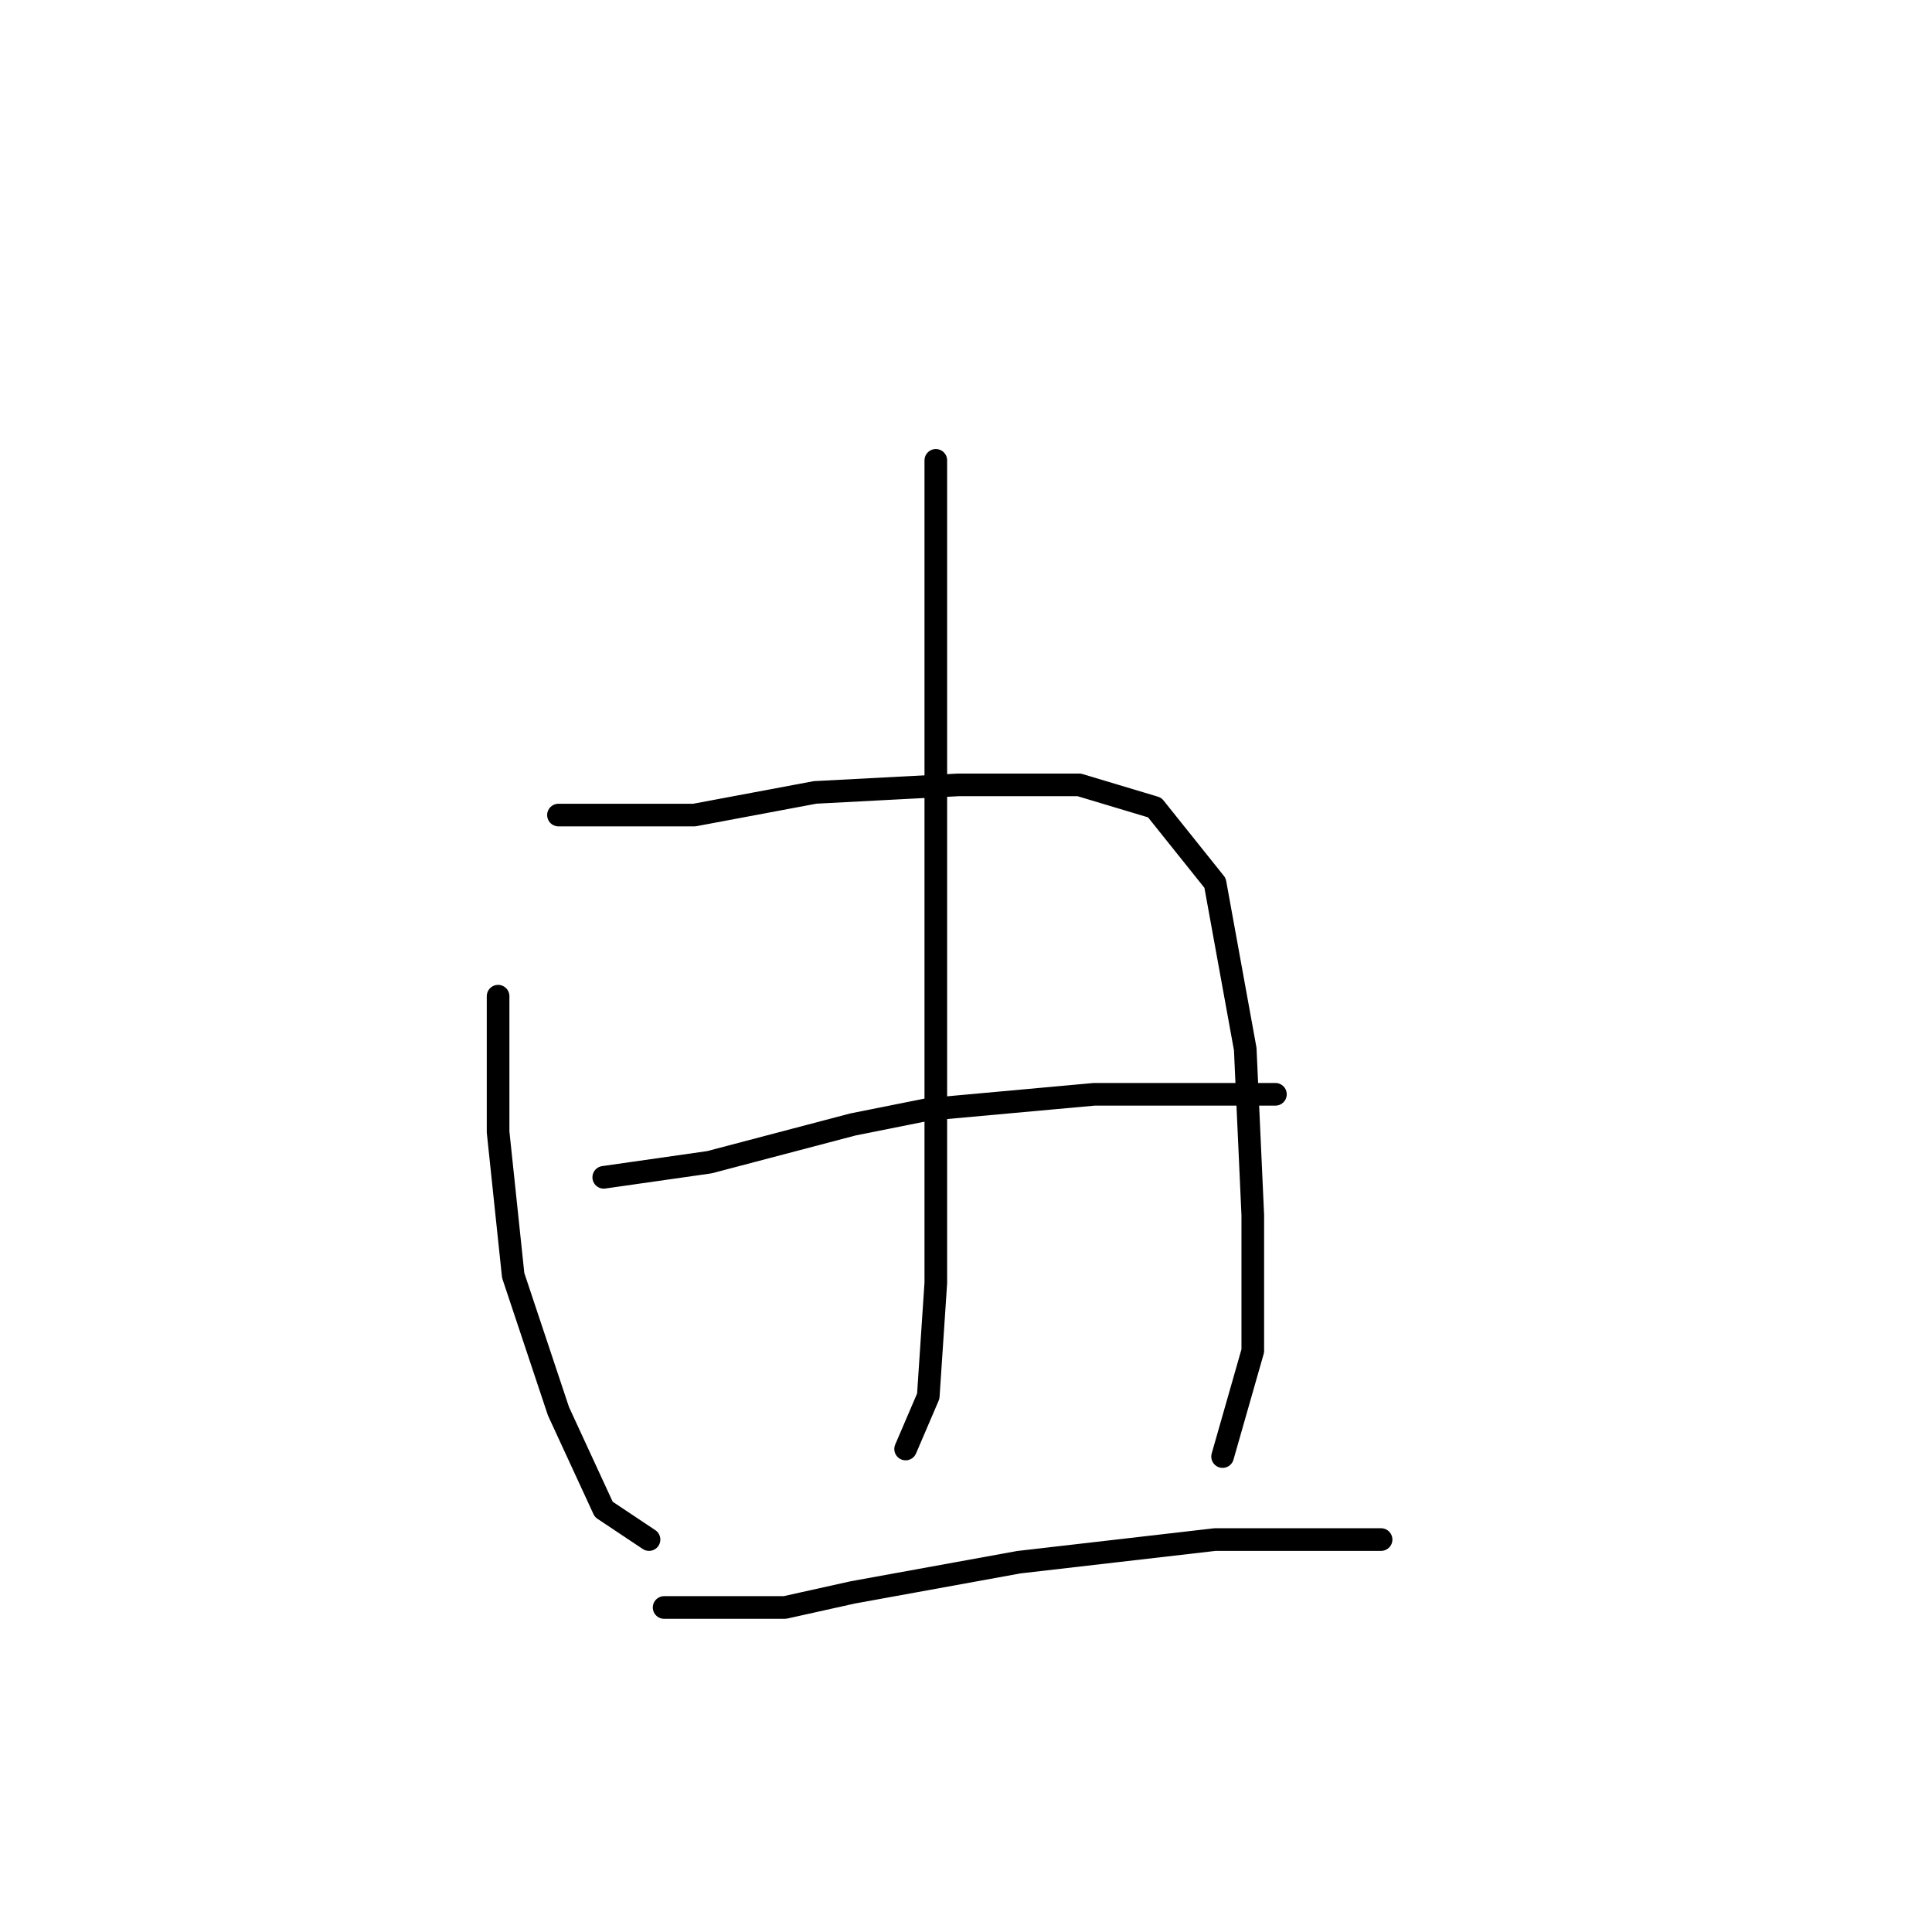 <?xml version="1.0" standalone="no"?>
    <svg width="256" height="256" xmlns="http://www.w3.org/2000/svg" version="1.1">
    <polyline stroke="black" stroke-width="3" stroke-linecap="round" fill="transparent" stroke-linejoin="round" points="124 61 124 84 124 107 124 133 124 159 124 170 123 185 120 192 120 192 " />
        <polyline stroke="black" stroke-width="3" stroke-linecap="round" fill="transparent" stroke-linejoin="round" points="66 132 66 141 66 150 68 169 74 187 80 200 86 204 86 204 " />
        <polyline stroke="black" stroke-width="3" stroke-linecap="round" fill="transparent" stroke-linejoin="round" points="74 108 83 108 92 108 108 105 127 104 143 104 153 107 161 117 165 139 166 161 166 179 162 193 162 193 " />
        <polyline stroke="black" stroke-width="3" stroke-linecap="round" fill="transparent" stroke-linejoin="round" points="80 156 87 155 94 154 113 149 123 147 145 145 169 145 169 145 " />
        <polyline stroke="black" stroke-width="3" stroke-linecap="round" fill="transparent" stroke-linejoin="round" points="88 213 96 213 104 213 113 211 135 207 161 204 183 204 183 204 " />
        </svg>